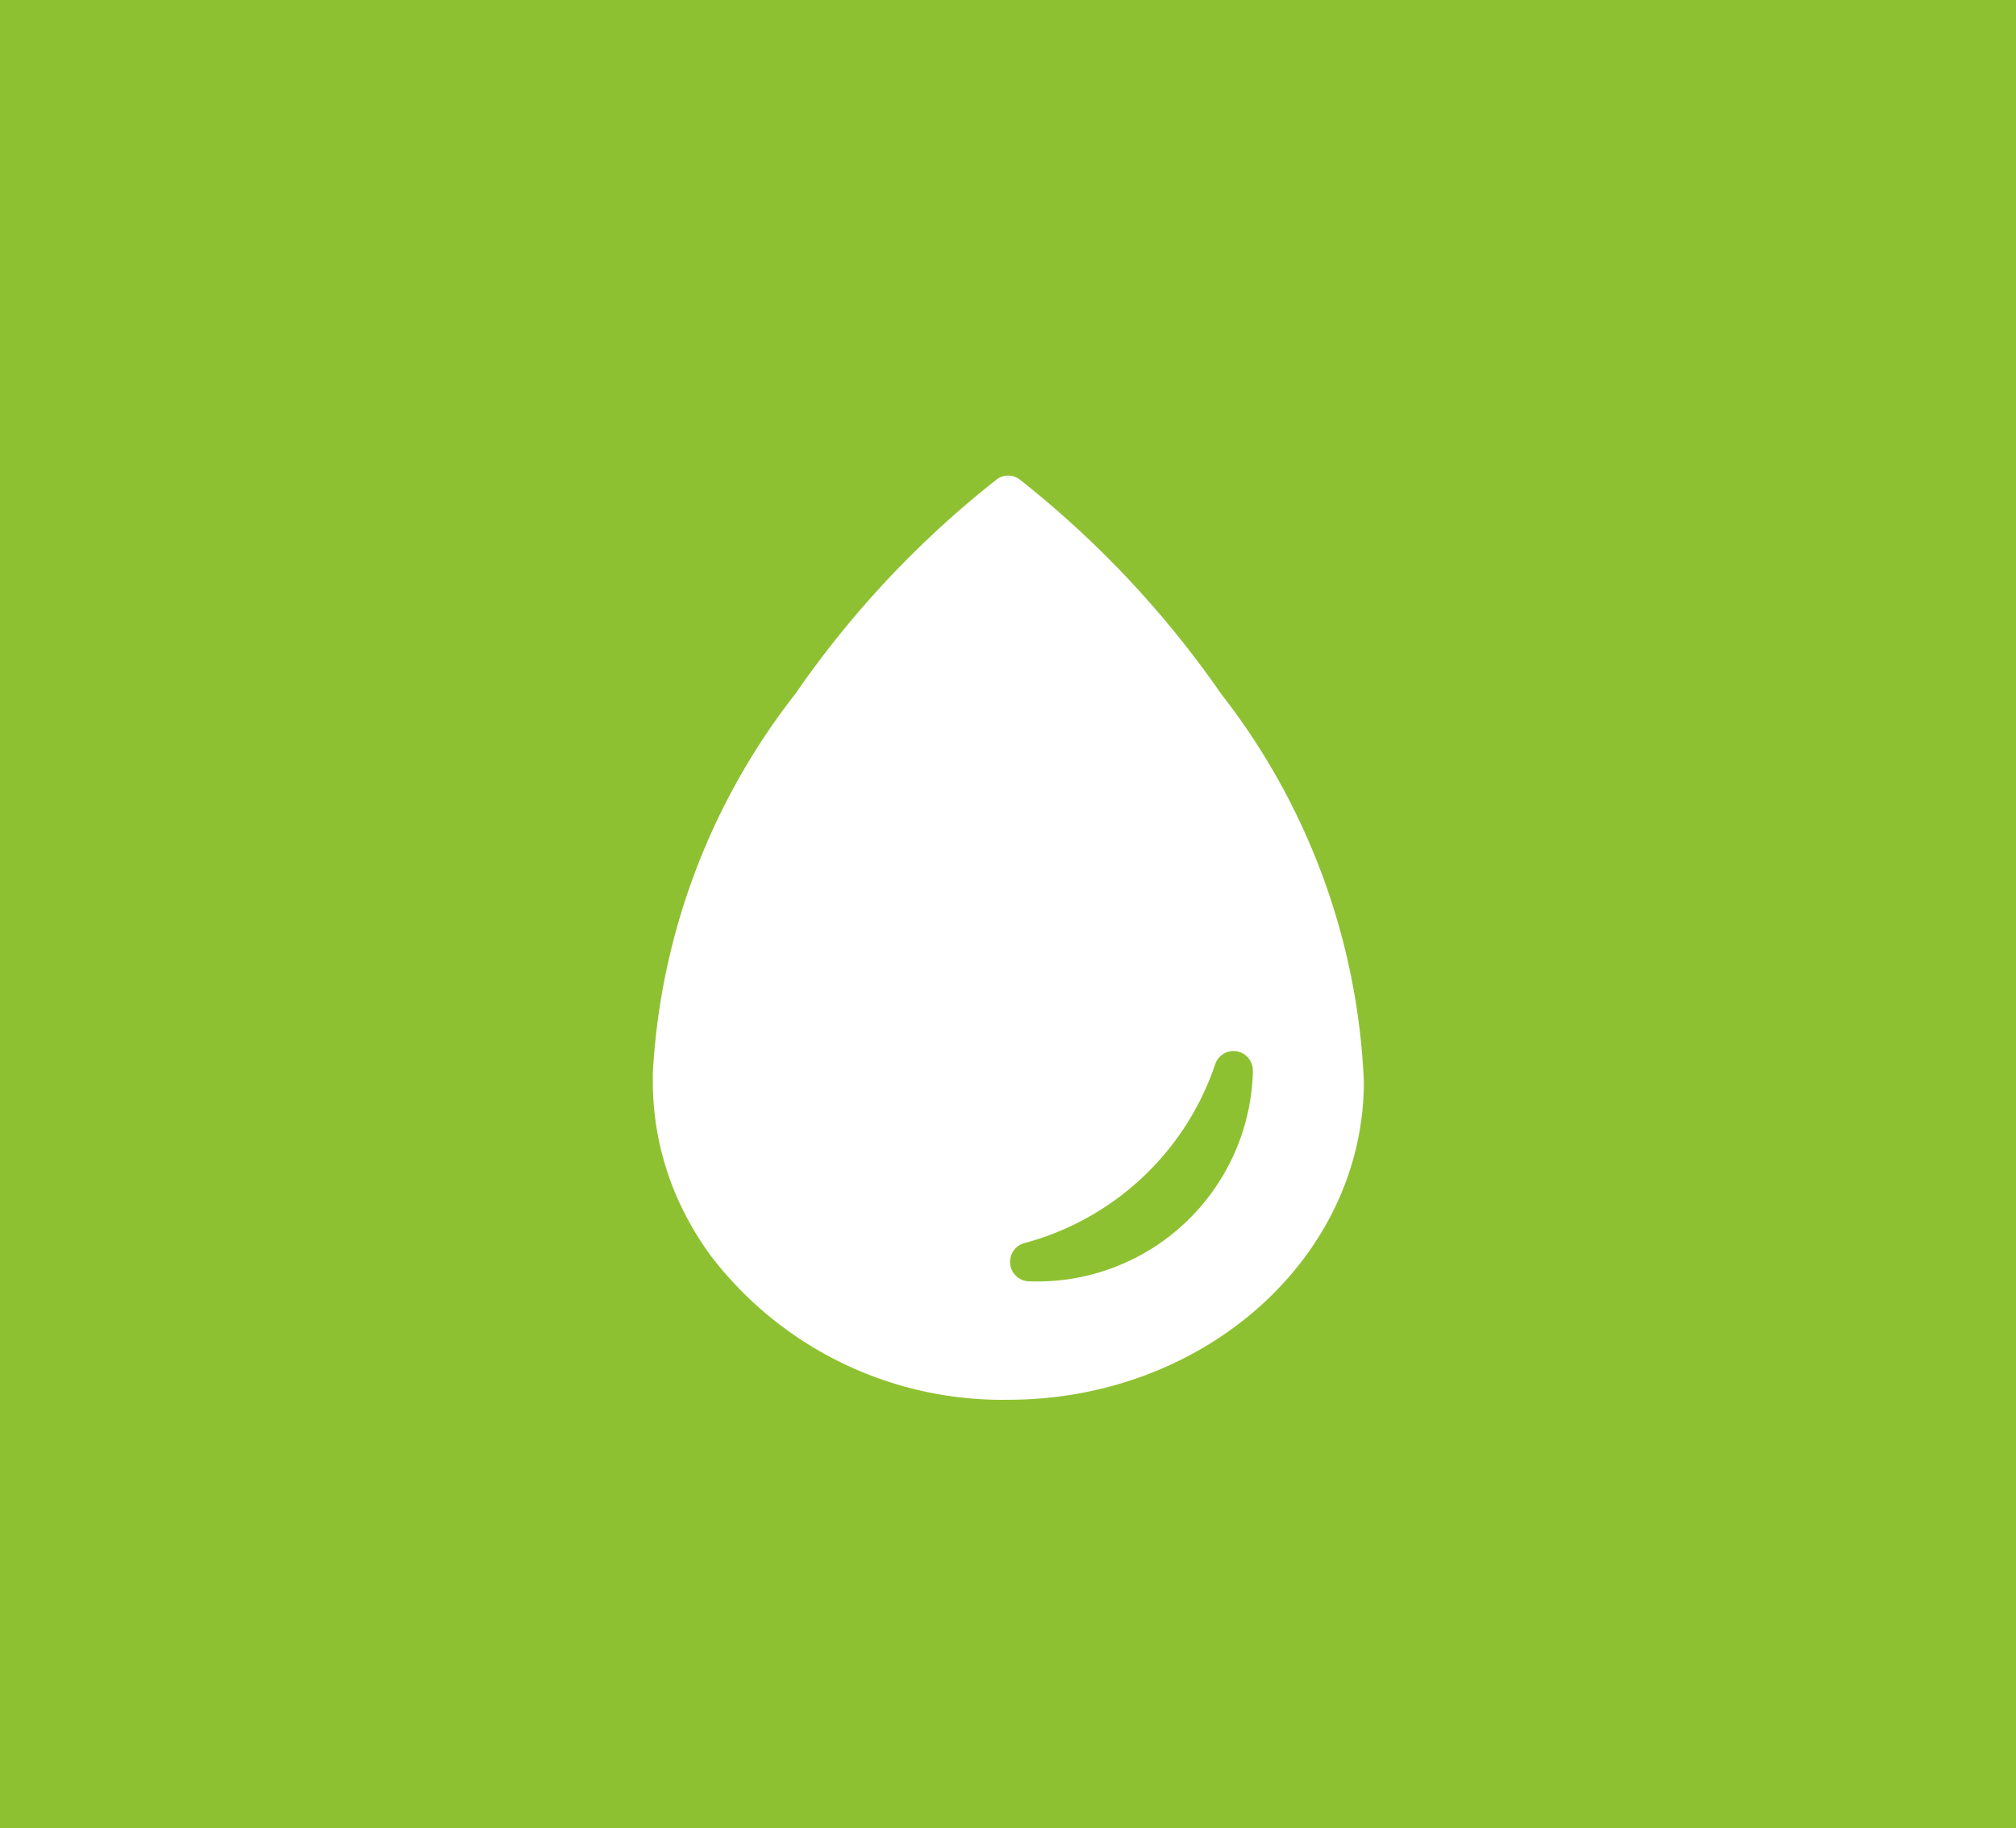 <svg xmlns="http://www.w3.org/2000/svg" width="43" height="39" viewBox="0 0 43 39">
  <g id="Group_2655" data-name="Group 2655" transform="translate(-1272 -515)">
    <rect id="Rectangle_1486" data-name="Rectangle 1486" width="43" height="39" transform="translate(1272 515)" fill="#8ec131"/>
    <path id="Icon_ionic-ios-water" data-name="Icon ionic-ios-water" d="M18.883,8.038a21.193,21.193,0,0,0-4.3-4.578.405.405,0,0,0-.493,0A20.934,20.934,0,0,0,9.8,8.029a14.377,14.377,0,0,0-3.043,8.1c0,.057,0,.118,0,.175a6.194,6.194,0,0,0,.517,2.469,6.659,6.659,0,0,0,.72,1.246,7.823,7.823,0,0,0,6.341,3.071c4.19,0,7.588-3.038,7.588-6.787A14.432,14.432,0,0,0,18.883,8.038ZM14.807,20.564h-.024a.416.416,0,0,1-.123-.81,5.9,5.9,0,0,0,4.095-3.829.412.412,0,0,1,.8.147v.066A4.6,4.6,0,0,1,14.807,20.564Z" transform="translate(1279.167 521.768)" fill="#fff"/>
  </g>
</svg>
